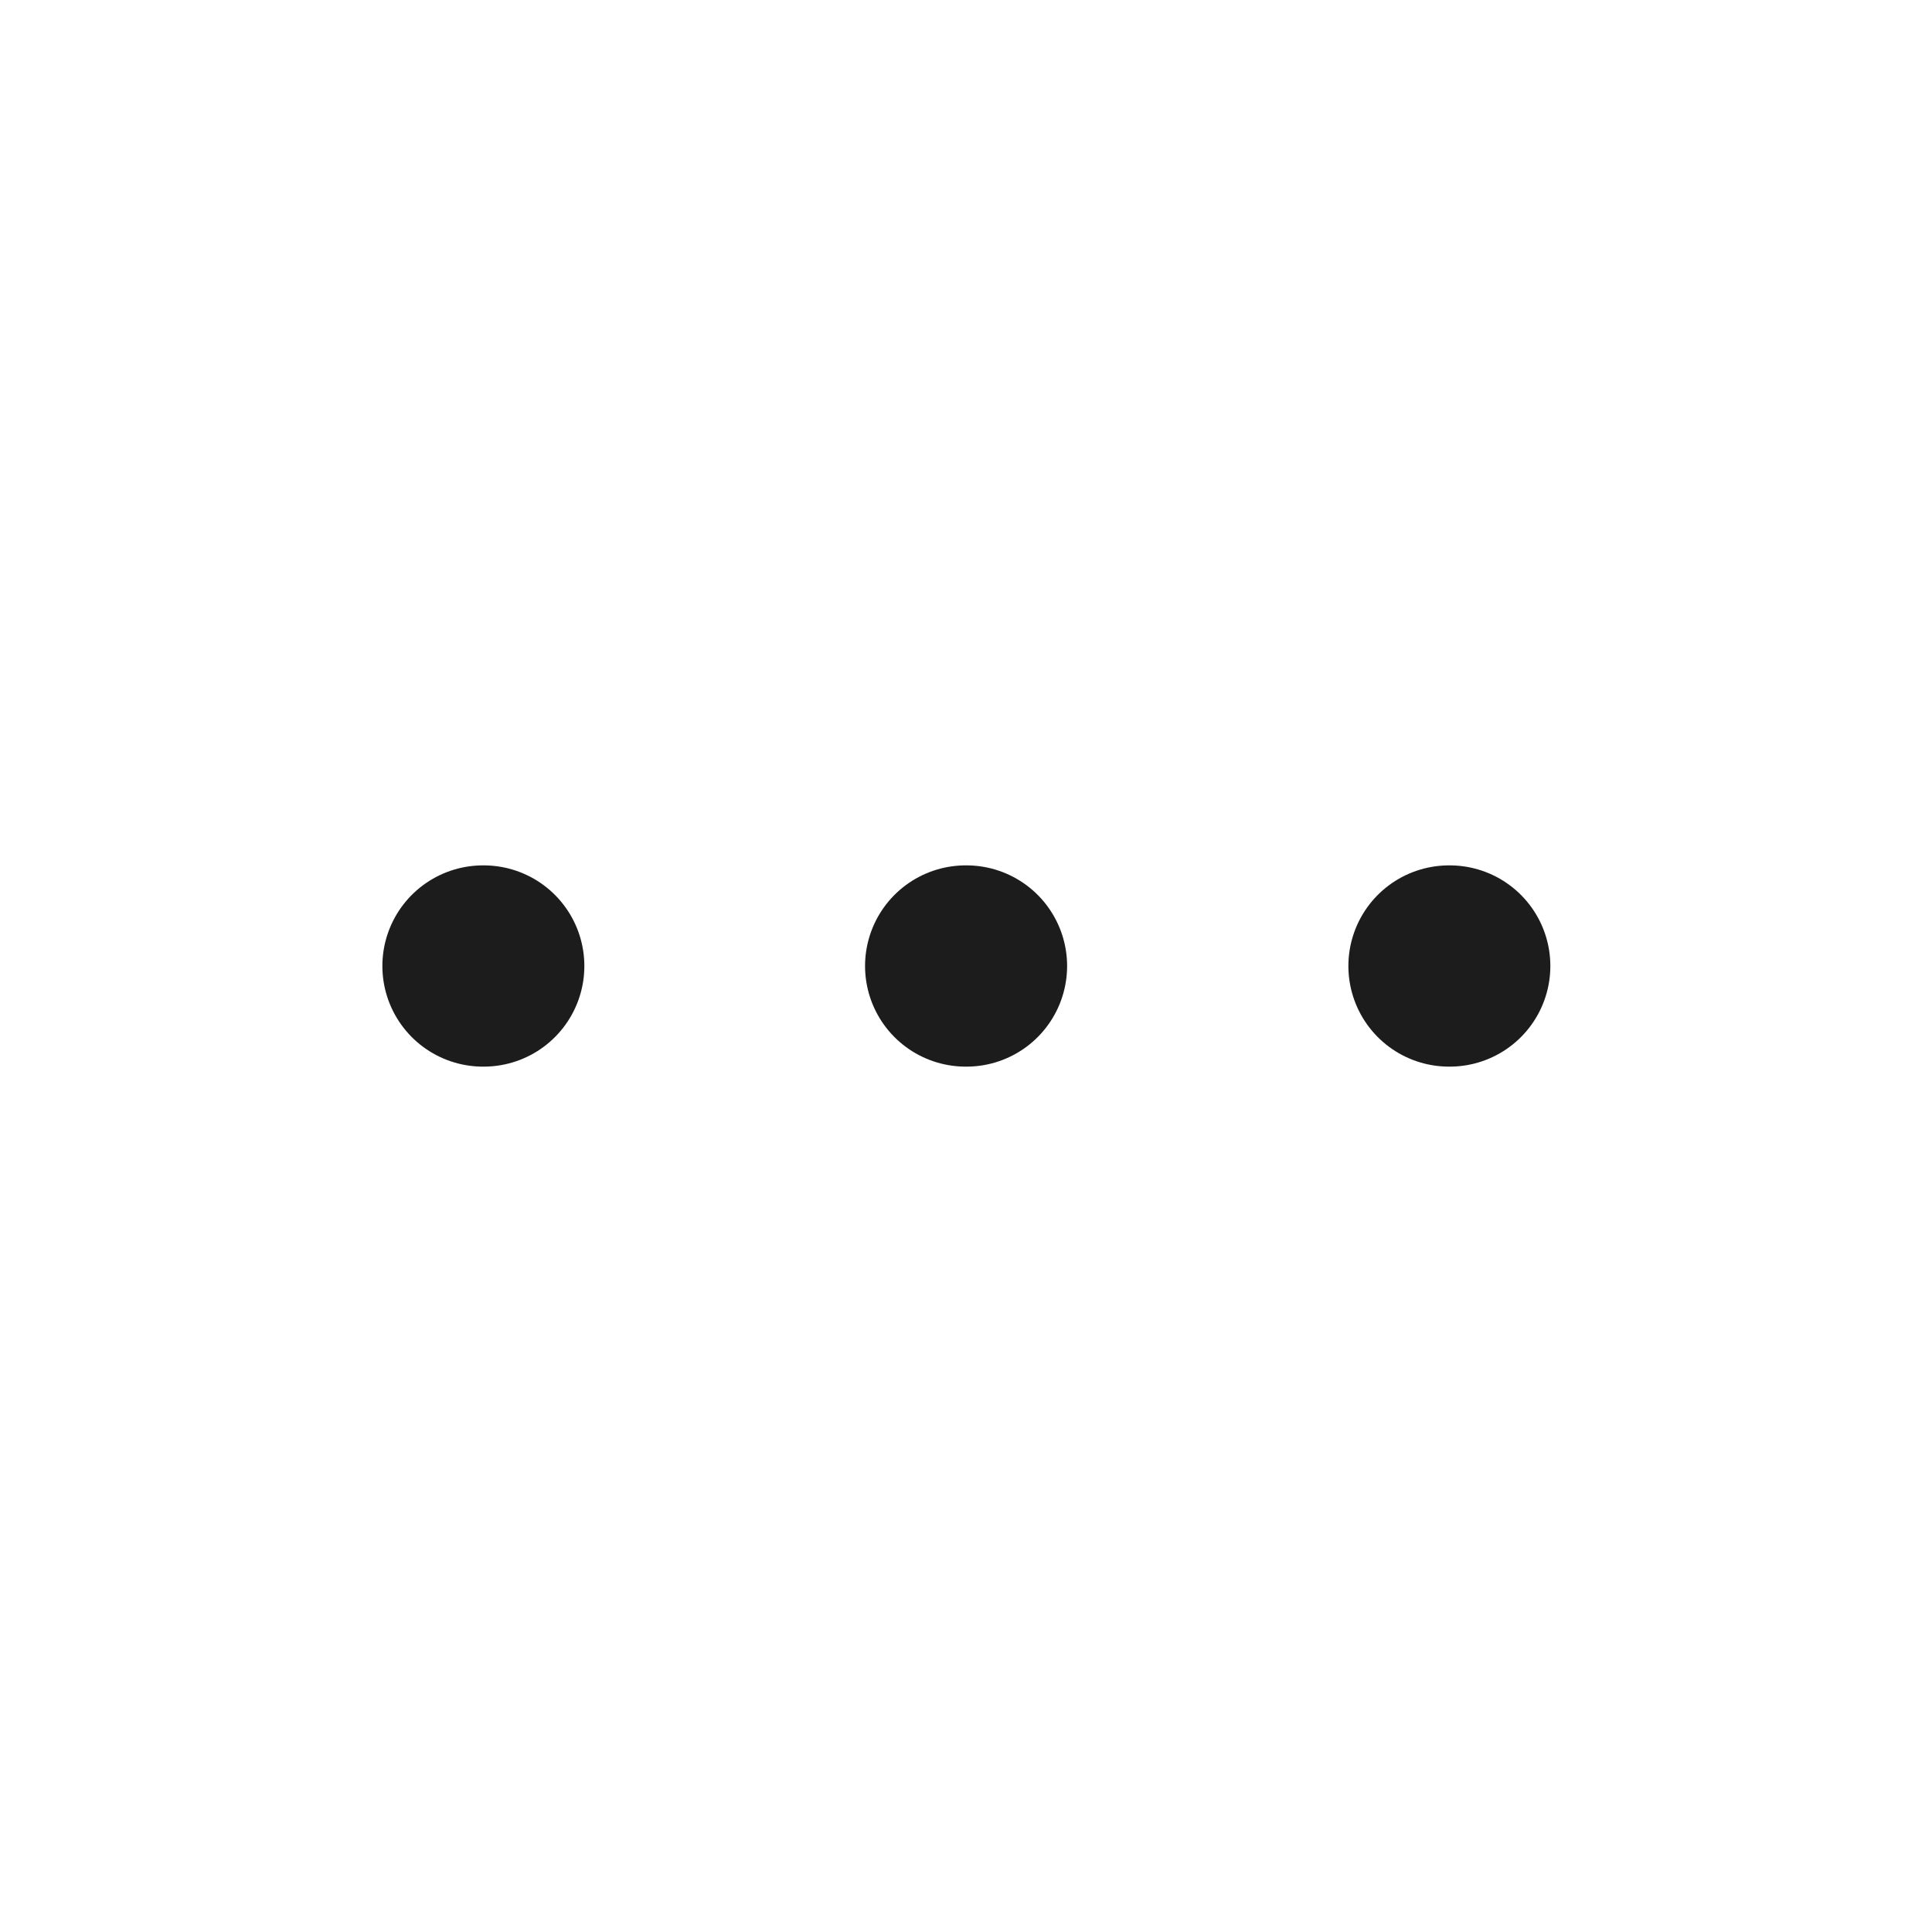 <svg xmlns="http://www.w3.org/2000/svg" width="24" height="24" fill="none" viewBox="0 0 24 24">
  <path stroke="#1B1C1B" stroke-linecap="round" stroke-linejoin="round" stroke-width="2.5" d="M11.996 12h.01M18 12h.009M6 12h.009"/>
</svg>
